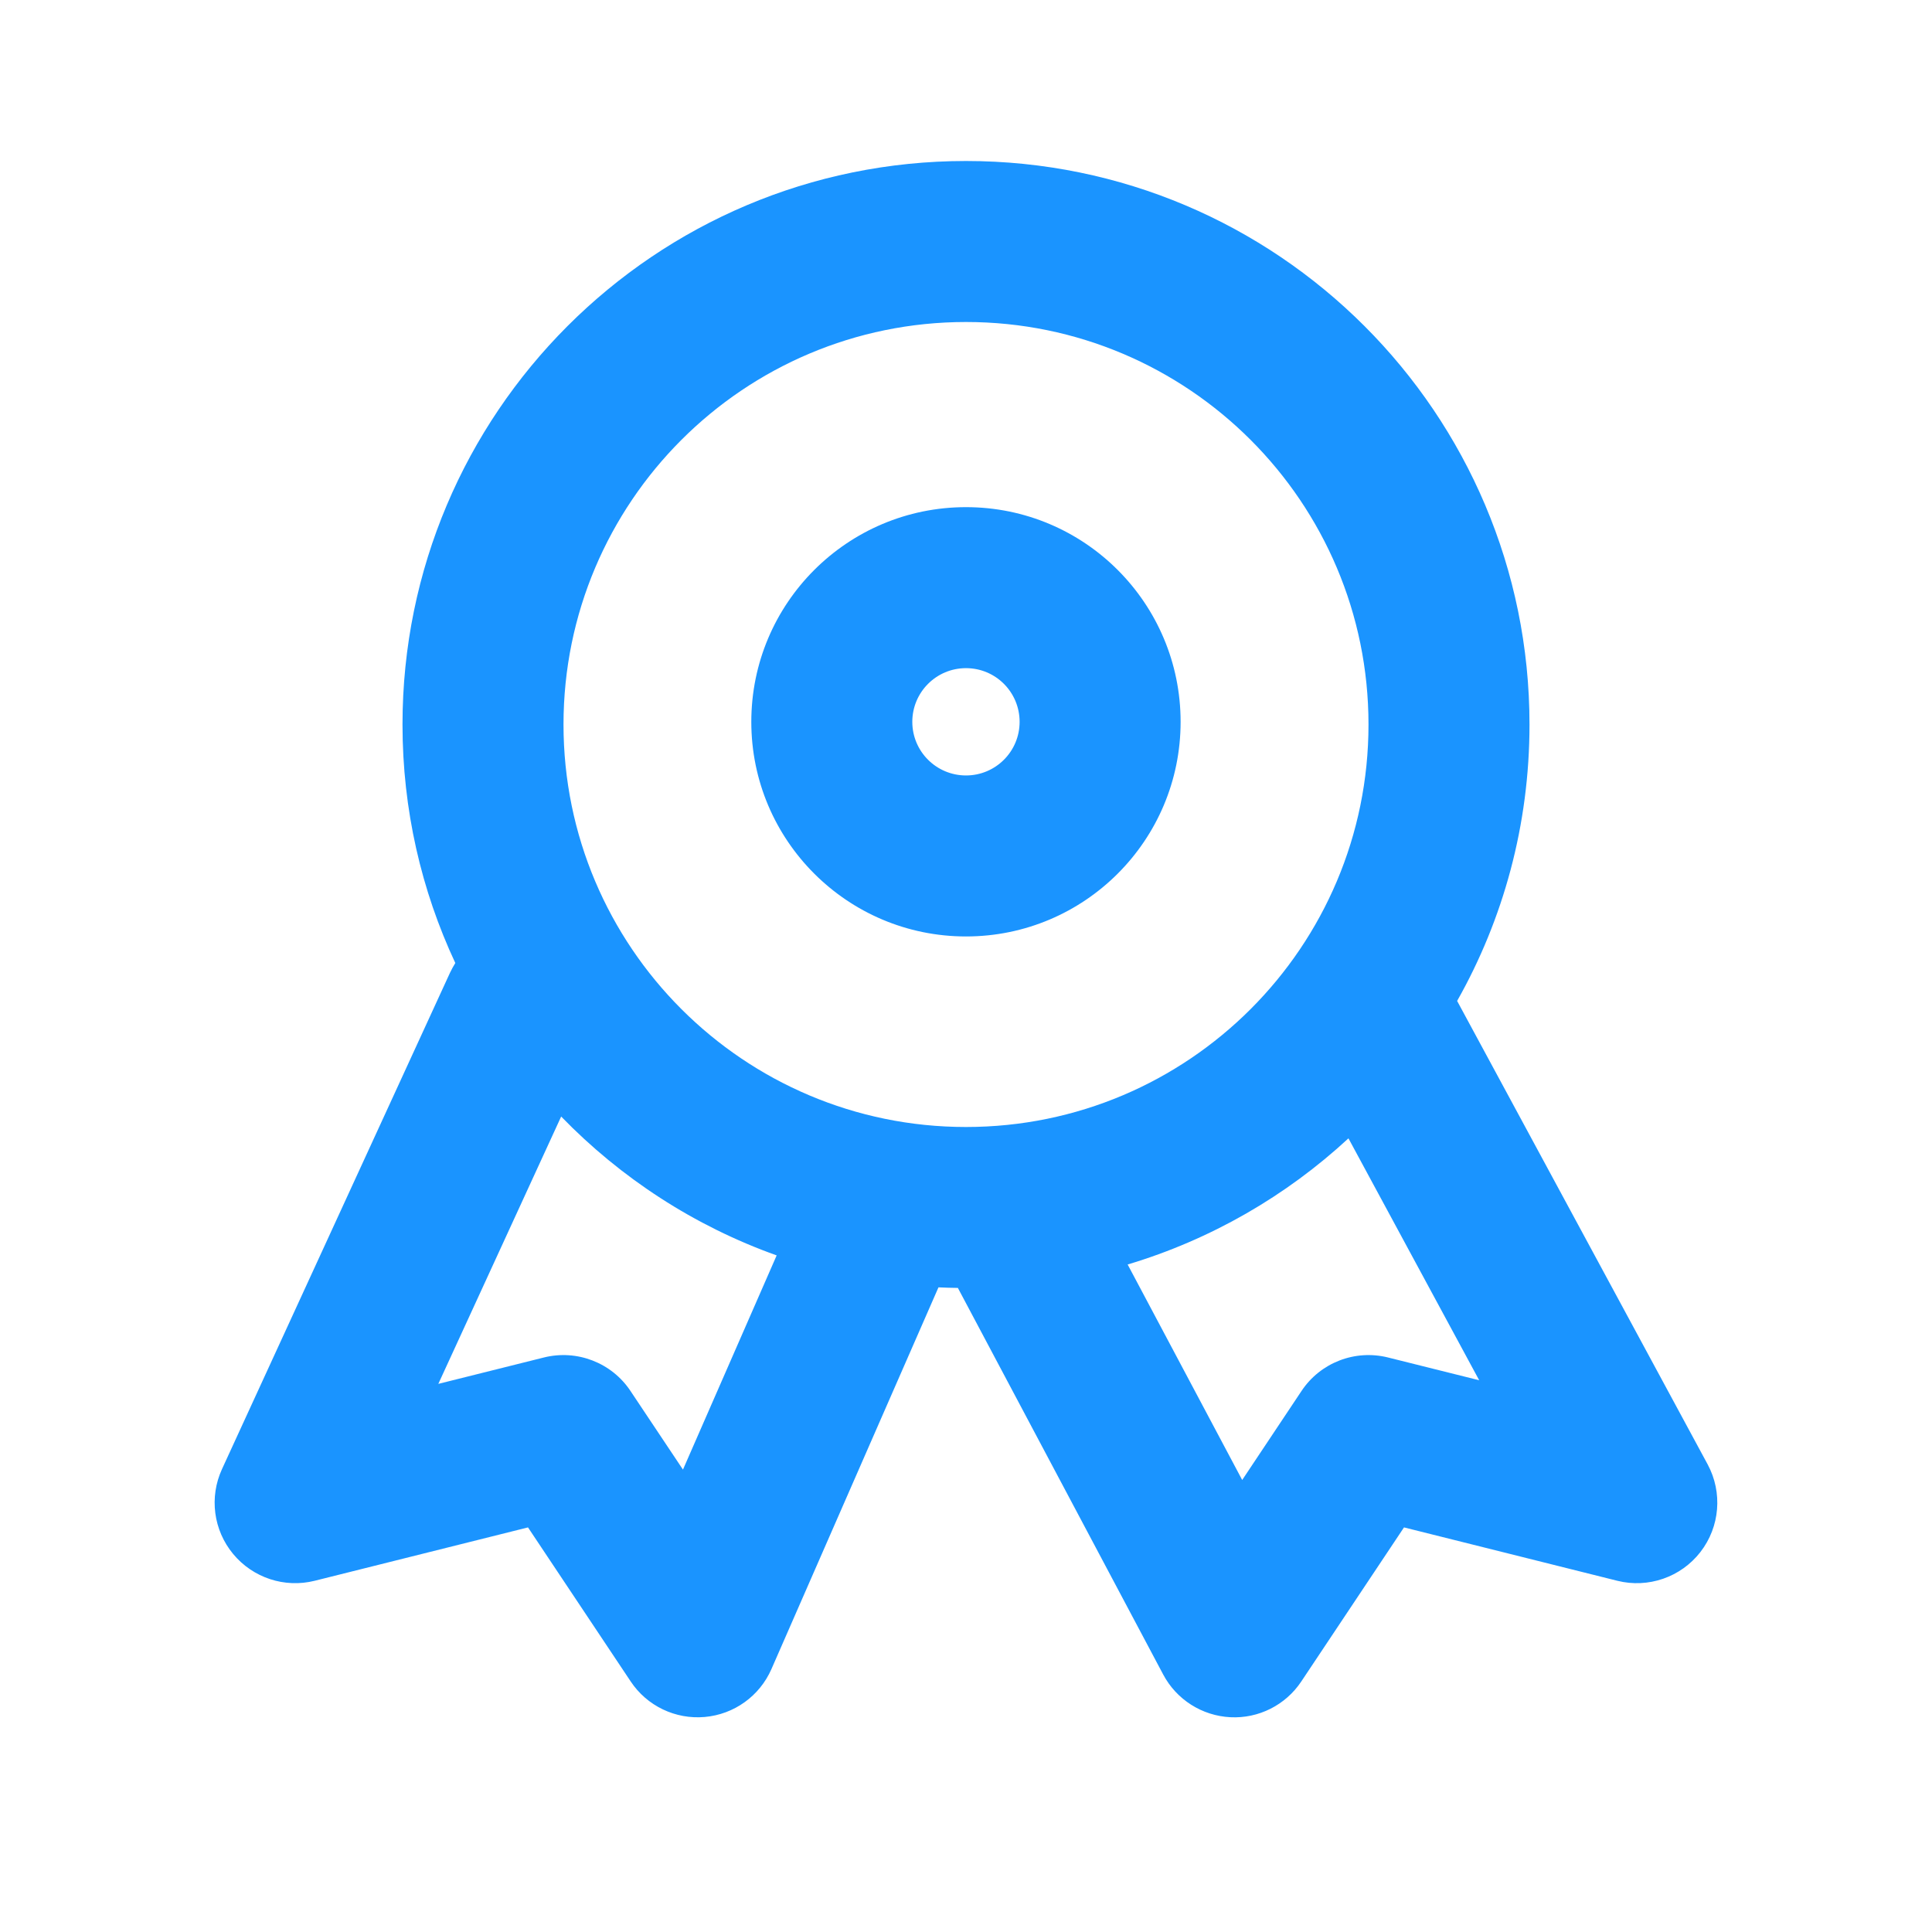 <svg width="24" height="24" viewBox="0 0 24 24" fill="none" xmlns="http://www.w3.org/2000/svg">
<path fill-rule="evenodd" clip-rule="evenodd" d="M12 4C9.239 4 7 6.239 7 9C7 11.761 9.239 14 12 14C14.762 14 17 11.761 17 9C17 6.239 14.762 4 12 4ZM5 9C5 5.134 8.134 2 12 2C15.866 2 19 5.134 19 9C19 10.248 18.674 11.42 18.101 12.434L21.213 18.191C21.401 18.54 21.366 18.967 21.123 19.28C20.88 19.593 20.475 19.733 20.091 19.637L17.441 18.974L16.165 20.888C15.97 21.181 15.635 21.35 15.284 21.332C14.932 21.314 14.615 21.113 14.45 20.802L11.899 15.999C11.818 15.998 11.738 15.996 11.658 15.992L9.583 20.734C9.436 21.069 9.119 21.297 8.754 21.329C8.39 21.361 8.037 21.192 7.835 20.888L6.559 18.974L3.909 19.637C3.536 19.73 3.143 19.601 2.897 19.305C2.651 19.009 2.597 18.599 2.758 18.249L5.591 12.082C5.611 12.041 5.632 12.001 5.656 11.963C5.235 11.063 5 10.059 5 9ZM14.008 15.708C15.043 15.398 15.978 14.856 16.751 14.141L18.375 17.146L17.242 16.863C16.832 16.761 16.402 16.927 16.168 17.279L15.431 18.385L14.008 15.708ZM6.971 13.87C7.712 14.634 8.625 15.23 9.648 15.595L8.484 18.256L7.832 17.279C7.598 16.927 7.167 16.761 6.757 16.863L5.445 17.191L6.971 13.87ZM11.333 8.967C11.333 8.598 11.632 8.3 12 8.3C12.368 8.3 12.666 8.598 12.666 8.967C12.666 9.335 12.368 9.633 12 9.633C11.632 9.633 11.333 9.335 11.333 8.967ZM12 6.3C10.527 6.3 9.333 7.494 9.333 8.967C9.333 10.439 10.527 11.633 12 11.633C13.473 11.633 14.666 10.439 14.666 8.967C14.666 7.494 13.473 6.3 12 6.3Z" fill="#1A94FF"/>
</svg>
